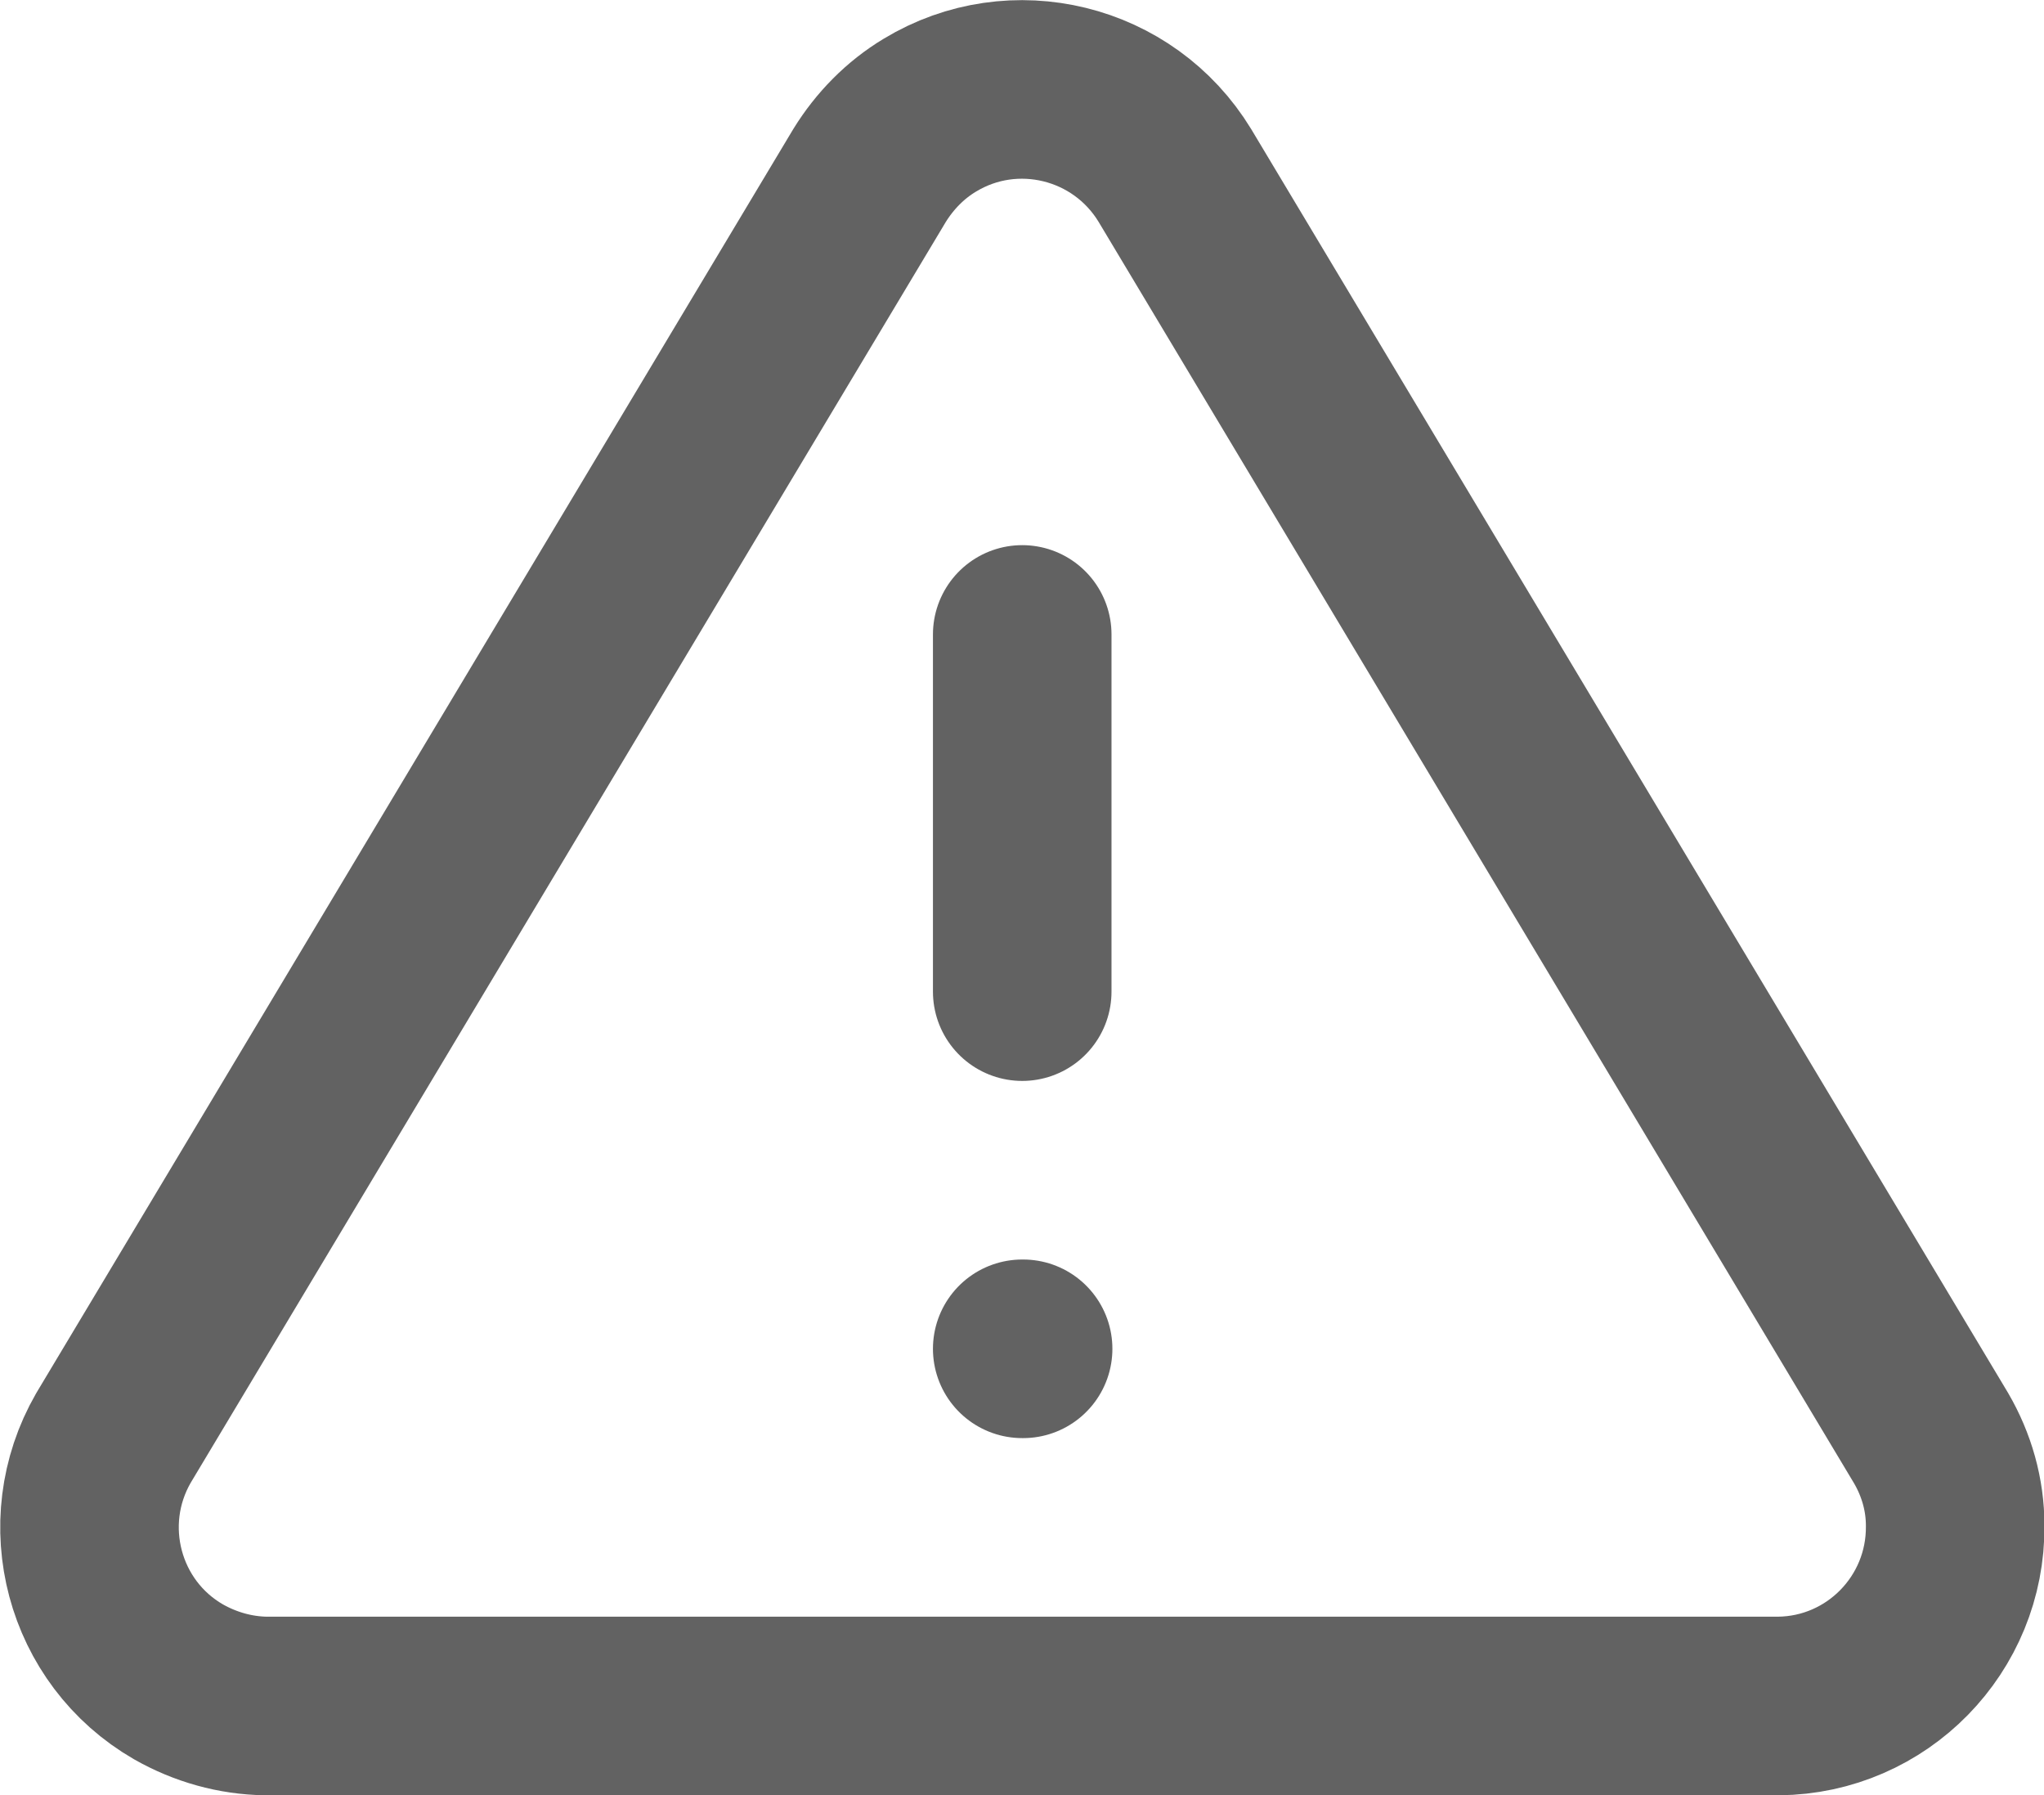 <?xml version="1.0" encoding="UTF-8"?>
<svg id="Layer_1" data-name="Layer 1" xmlns="http://www.w3.org/2000/svg" viewBox="0 0 45.79 40.21">
  <defs>
    <style>
      .cls-1 {
        fill: none;
        stroke: #626262;
        stroke-linecap: round;
        stroke-linejoin: round;
        stroke-width: 4px;
      }
    </style>
  </defs>
  <path class="cls-1" d="M19.48,3.93L2.54,32.21c-1.1,1.91-.45,4.36,1.46,5.46.6.34,1.27.53,1.96.54h33.88c2.21-.02,3.98-1.83,3.96-4.04,0-.69-.19-1.36-.54-1.96L26.32,3.93c-1.15-1.89-3.61-2.49-5.49-1.35-.55.33-1.01.8-1.35,1.35Z"/>
  <line class="cls-1" x1="22.9" y1="14.21" x2="22.9" y2="22.21"/>
  <line class="cls-1" x1="22.9" y1="30.21" x2="22.92" y2="30.21"/>
</svg>
